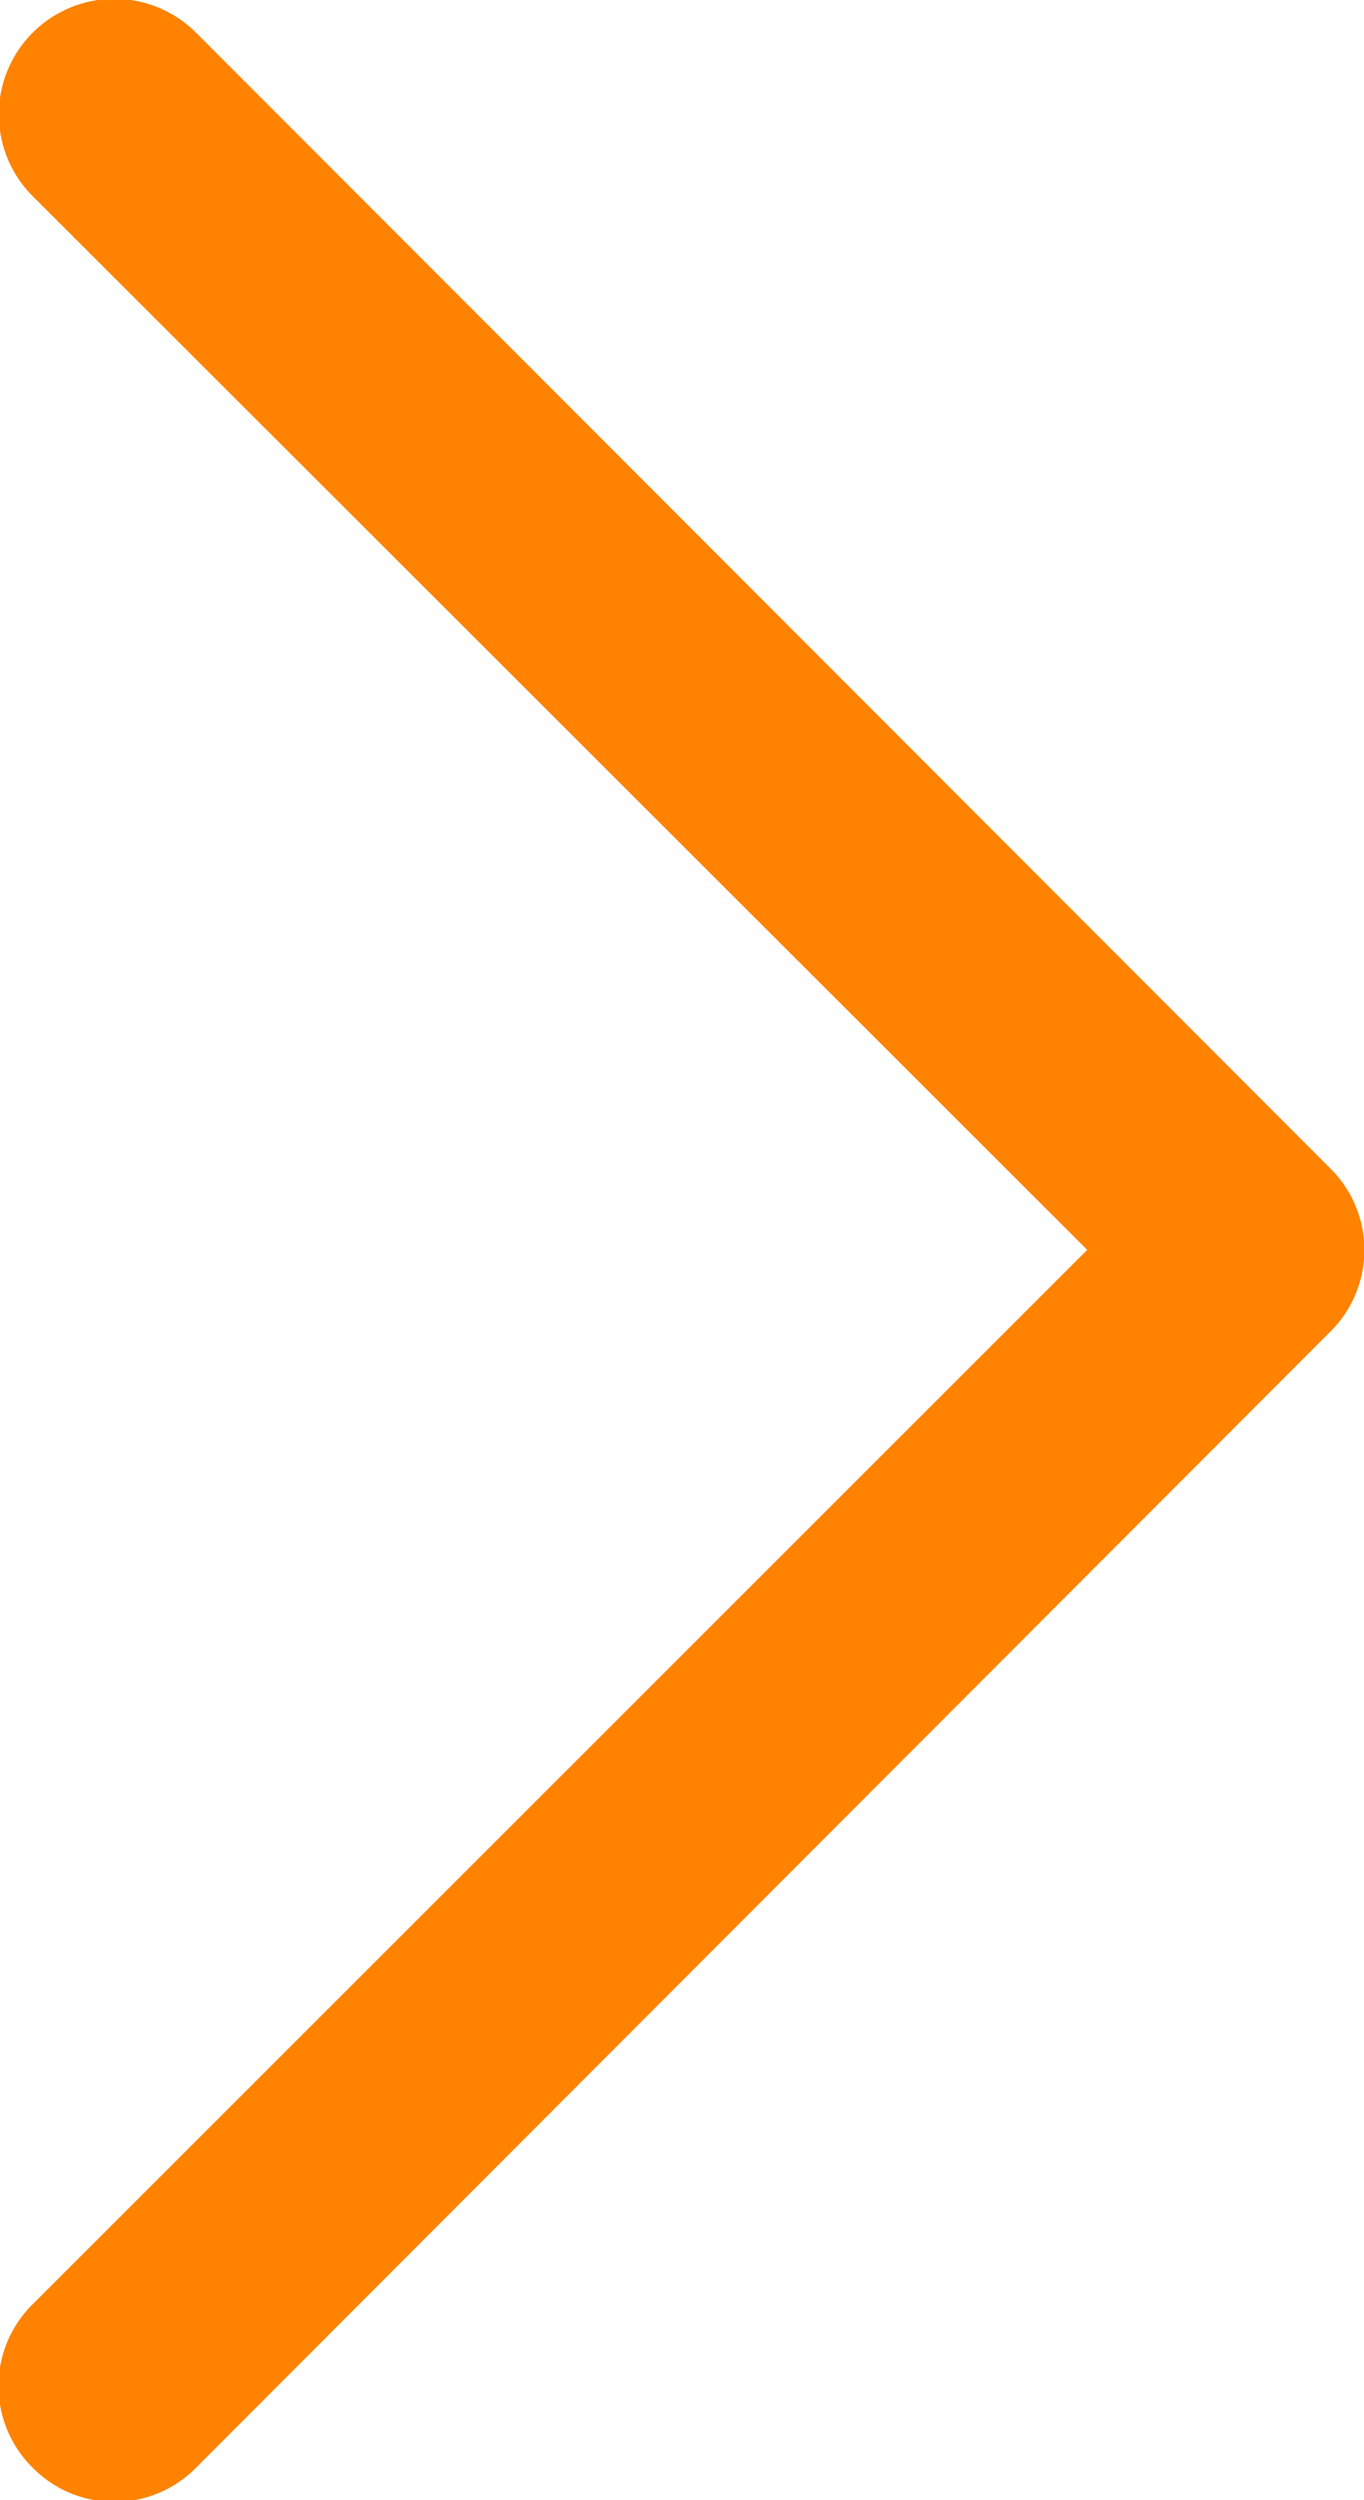 <svg xmlns="http://www.w3.org/2000/svg" width="41.74" height="76.47" viewBox="0 0 41.74 76.47"><defs><style>.a{fill:#ff8200;}</style></defs><title>chevron</title><path class="a" d="M40.72,35.75,6,1A3.51,3.51,0,0,0,1,6L33.27,38.23,1,70.48a3.51,3.51,0,0,0,0,5H1a3.51,3.51,0,0,0,5,0L40.72,40.72A3.51,3.51,0,0,0,40.72,35.75Z"/></svg>